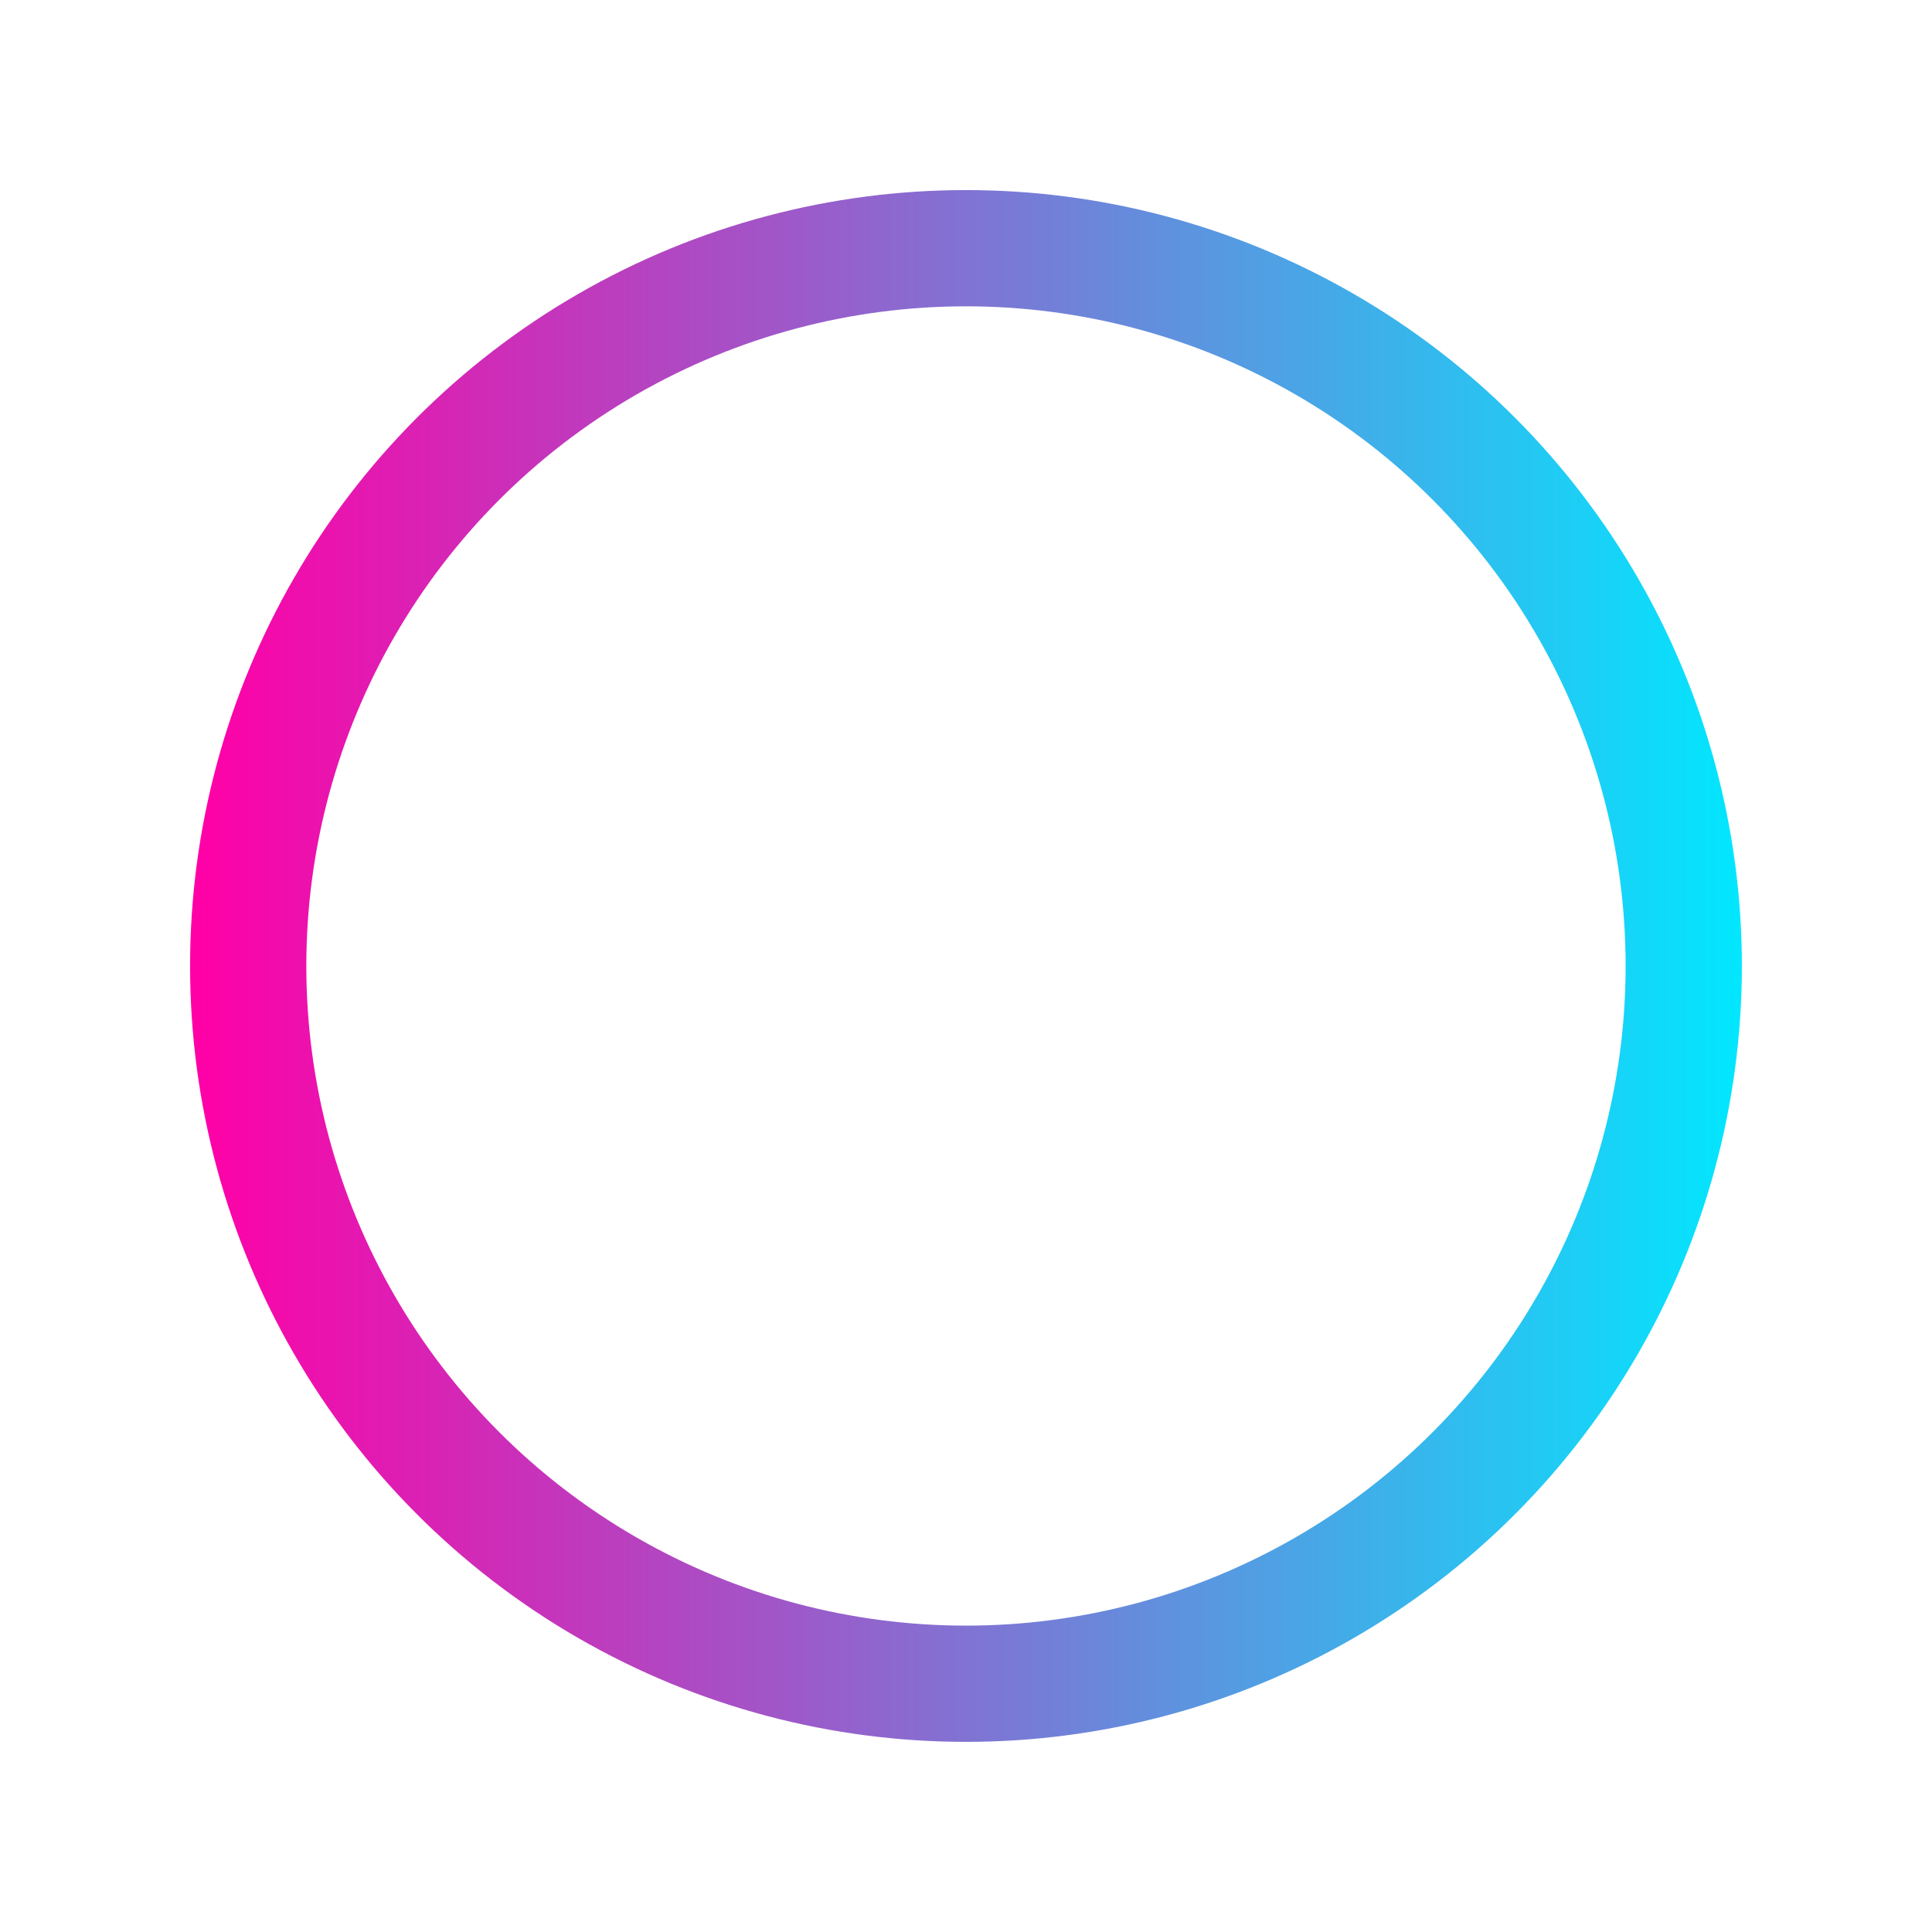 <?xml version="1.0" encoding="UTF-8" standalone="no"?>
<!-- Created with Inkscape (http://www.inkscape.org/) -->

<svg
   width="32.195mm"
   height="32.195mm"
   viewBox="0 0 32.195 32.195"
   version="1.1"
   id="svg51699"
   inkscape:version="1.1.1 (1:1.1+202109281949+c3084ef5ed)"
   sodipodi:docname="logo.svg"
   xmlns:inkscape="http://www.inkscape.org/namespaces/inkscape"
   xmlns:sodipodi="http://sodipodi.sourceforge.net/DTD/sodipodi-0.dtd"
   xmlns:xlink="http://www.w3.org/1999/xlink"
   xmlns="http://www.w3.org/2000/svg"
   xmlns:svg="http://www.w3.org/2000/svg">
  <sodipodi:namedview
     id="namedview51701"
     pagecolor="#ffffff"
     bordercolor="#666666"
     borderopacity="1.0"
     inkscape:pageshadow="2"
     inkscape:pageopacity="0.0"
     inkscape:pagecheckerboard="0"
     inkscape:document-units="mm"
     showgrid="false"
     inkscape:zoom="1.1300912"
     inkscape:cx="-52.65062"
     inkscape:cy="11.503497"
     inkscape:window-width="1920"
     inkscape:window-height="1043"
     inkscape:window-x="1920"
     inkscape:window-y="0"
     inkscape:window-maximized="1"
     inkscape:current-layer="layer1" />
  <defs
     id="defs51696">
    <linearGradient
       inkscape:collect="always"
       xlink:href="#linearGradient9732"
       id="linearGradient37704"
       gradientUnits="userSpaceOnUse"
       gradientTransform="matrix(0.646,0,0,0.646,-183.905,-67.873)"
       x1="424.779"
       y1="314.331"
       x2="464.827"
       y2="314.331" />
    <linearGradient
       inkscape:collect="always"
       id="linearGradient9732">
      <stop
         style="stop-color:#ff00a7;stop-opacity:1;"
         offset="0"
         id="stop9728" />
      <stop
         style="stop-color:#00e8ff;stop-opacity:1"
         offset="1"
         id="stop9730" />
    </linearGradient>
  </defs>
  <g
     inkscape:label="Layer 1"
     inkscape:groupmode="layer"
     id="layer1"
     transform="translate(-87.207,-118.993)">
    <circle
       style="fill:none;stroke:url(#linearGradient37704);stroke-width:1.937;stroke-linecap:round;stroke-miterlimit:4;stroke-dasharray:none;stroke-opacity:1"
       id="circle37630"
       cx="103.304"
       cy="135.09"
       r="11.961" />
  </g>
</svg>
